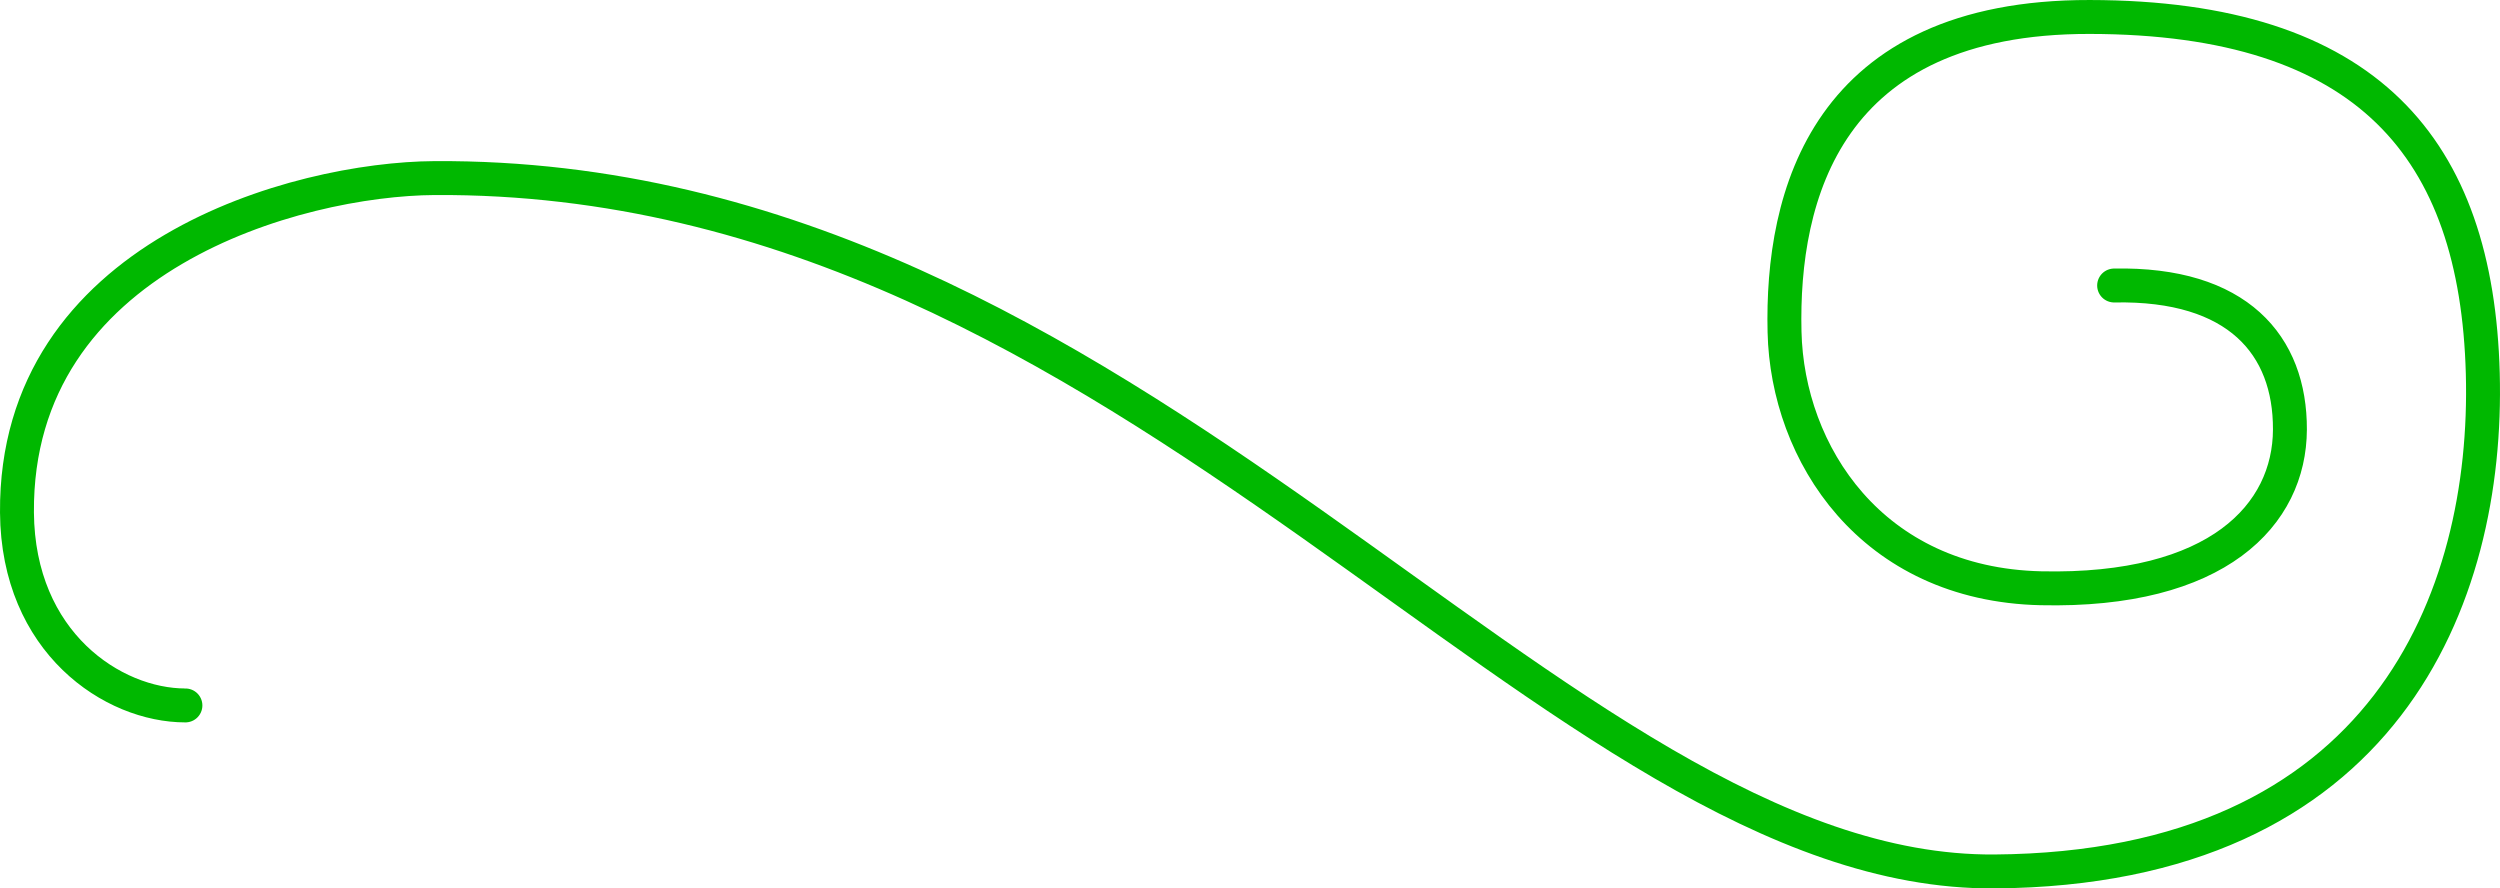 <?xml version="1.0" encoding="UTF-8" standalone="no"?>

<svg
    xmlns:inkscape="http://www.inkscape.org/namespaces/inkscape"
    xmlns:rdf="http://www.w3.org/1999/02/22-rdf-syntax-ns#"
    xmlns="http://www.w3.org/2000/svg"
    xmlns:cc="http://creativecommons.org/ns#"
    xmlns:dc="http://purl.org/dc/elements/1.1/"
    xmlns:sodipodi="http://sodipodi.sourceforge.net/DTD/sodipodi-0.dtd"
    id="svg1"
    sodipodi:docname="_svgclean2.svg"
    viewBox="0 0 737.06 261.92"
    sodipodi:version="0.32"
    version="1.1"
    inkscape:version="0.48.3.1 r9886"
  >
  <sodipodi:namedview
      id="base"
      bordercolor="#666666"
      inkscape:pageshadow="2"
      inkscape:window-y="0"
      pagecolor="#ffffff"
      inkscape:window-maximized="0"
      inkscape:window-width="674"
      inkscape:zoom="0.61399264"
      inkscape:window-x="0"
      showgrid="false"
      borderopacity="1.0"
      inkscape:current-layer="svg1"
      inkscape:cx="295.76448"
      inkscape:cy="-492.28347"
      inkscape:window-height="645"
      inkscape:pageopacity="0.0000000"
  />
  <path
      id="path908"
      inkscape:connector-curvature="0"
      sodipodi:nodetypes="cssszzssss"
      style="stroke-linejoin:round;stroke:#00B800;stroke-width:10;stroke-linecap:round;fill:none"
      d="m54.668 207.98c-21.354 0-49.376-18.48-49.665-56.87-0.571-75.814 82.74-98.35 123.08-98.607 207.18-1.297 329.77 205.37 459.94 204.42 115.07-0.84 145.76-80.6 143.96-146.83-1.8-66.209-33.83-104.97-115.89-105.09-77.73-0.123-90.91 52.737-89.97 92.85 0.82 35.79 25.57 74.44 75.58 75.58 52.16 1.18 73.32-21.68 73.42-46.79 0.09-24.87-15.36-43.19-51.83-42.47"
  />
 
</svg
>

